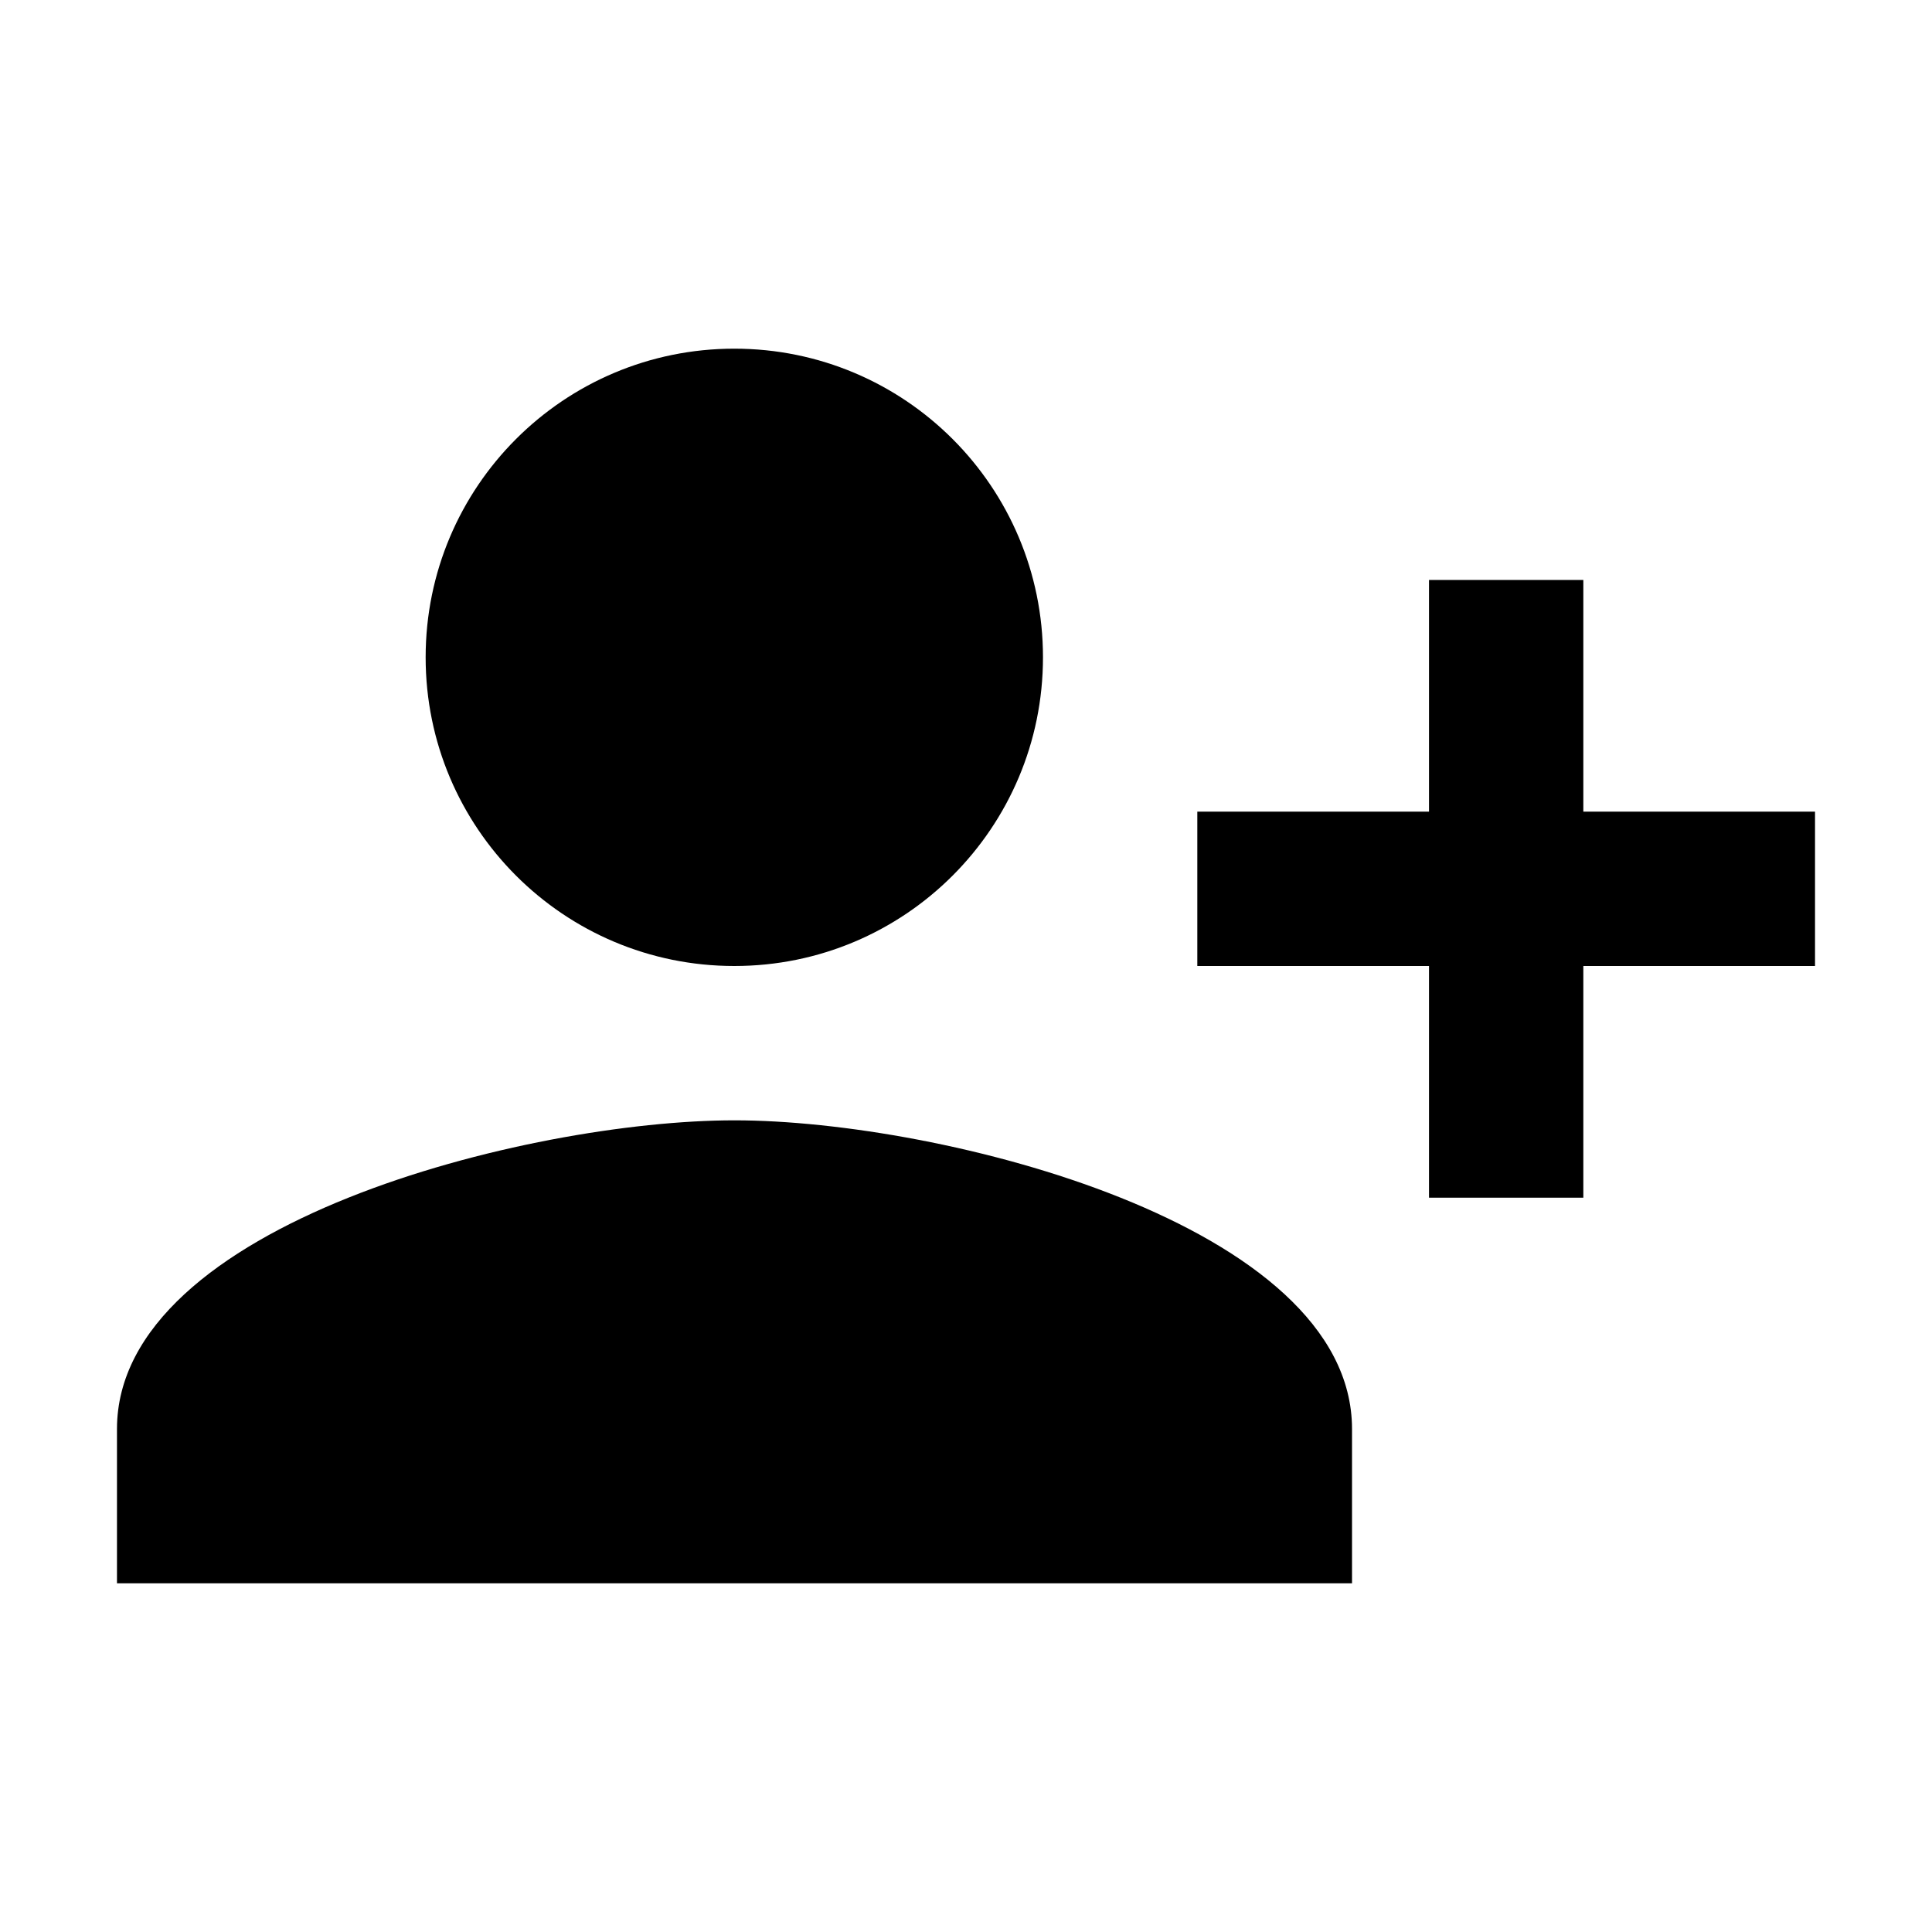 <svg xmlns="http://www.w3.org/2000/svg" width="512" height="512" viewBox="0 0 512 512">
    <path d="M112.8 174.2c0-45.2 36.6-81.8 81.8-81.8s81.8 36.6 81.8 81.8-36.6 81.8-81.8 81.8-81.8-36.6-81.8-81.8m306.8 40.9v-61.4h-40.9v61.4h-61.4V256h61.4v61.4h40.9V256H481v-40.9zm-225 81.8C140 296.9 31 324.3 31 378.7v40.9h327.3v-40.9c0-54.4-109-81.8-163.6-81.8Z"/>
</svg>

